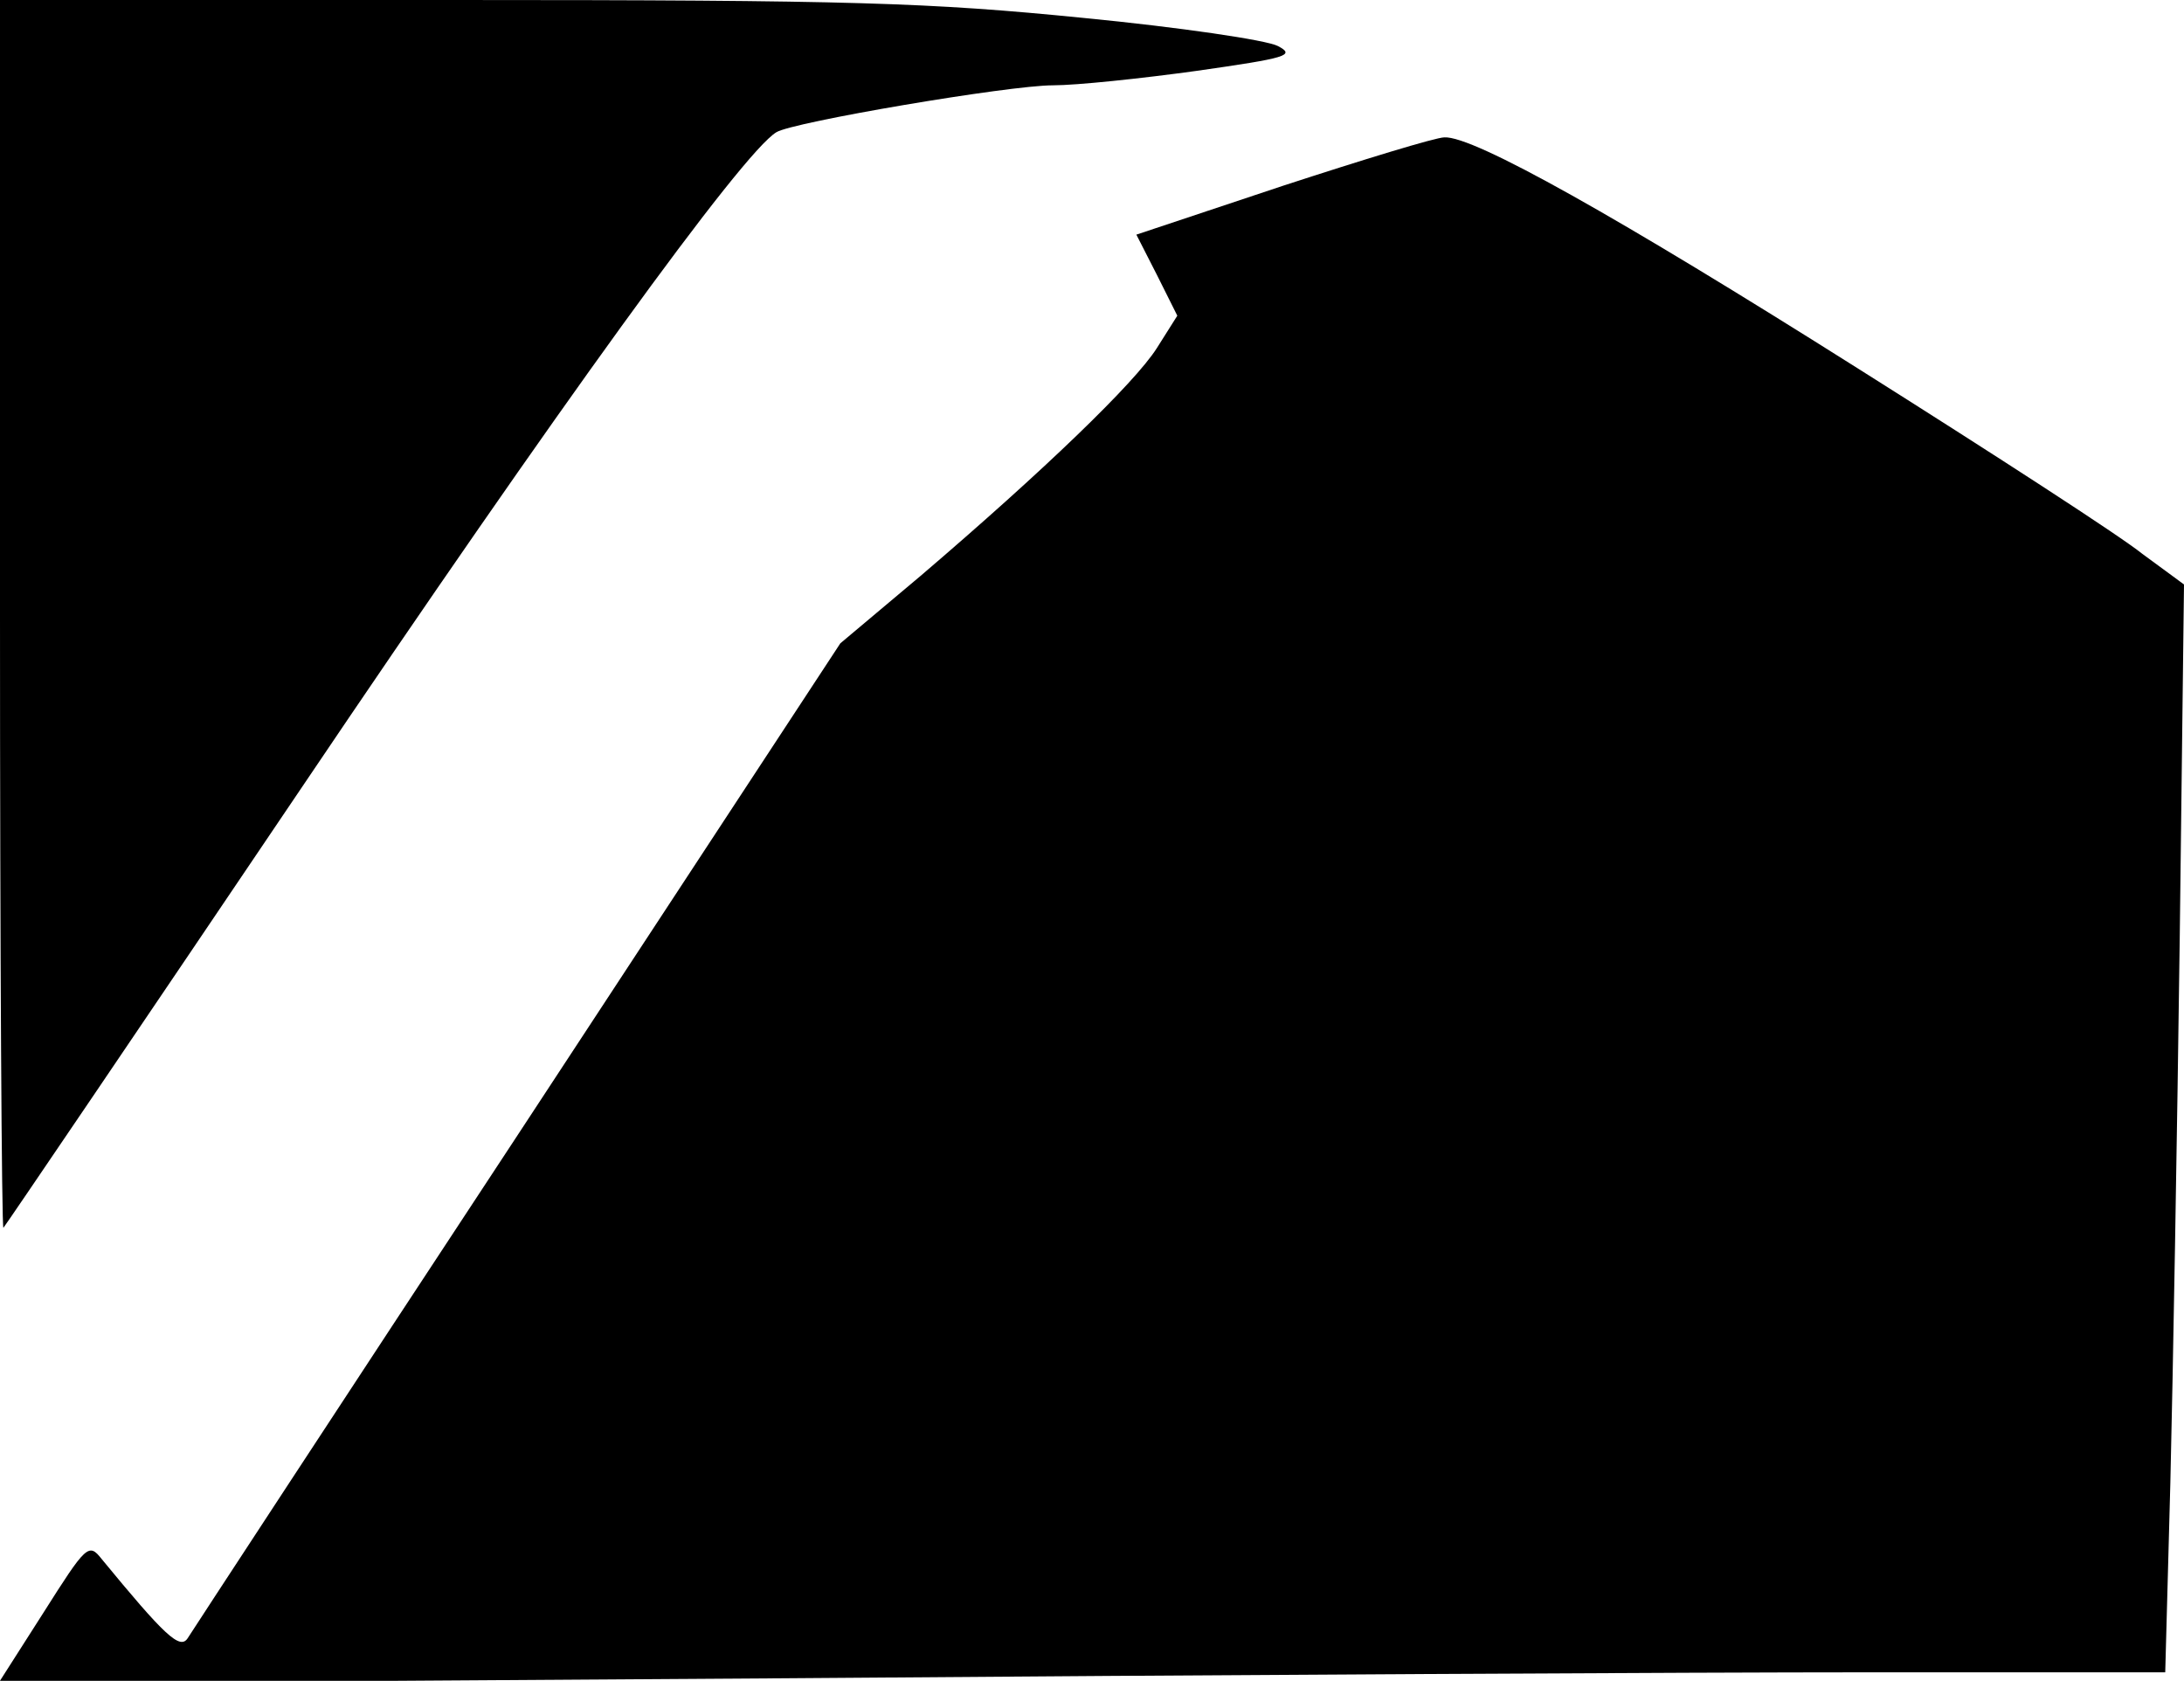 <?xml version="1.0" standalone="no"?>
<!DOCTYPE svg PUBLIC "-//W3C//DTD SVG 20010904//EN"
 "http://www.w3.org/TR/2001/REC-SVG-20010904/DTD/svg10.dtd">
<svg version="1.0" xmlns="http://www.w3.org/2000/svg"
 width="256pt" height="197pt" viewBox="0 0 256 197"
 preserveAspectRatio="xMidYMid meet">
<g transform="translate(0,197) scale(0.1,-0.1)"
fill="#000000" stroke="none">
<path fill="#000000" stroke="none" d="M0 1248 c0 -397 2 -719 4 -717 2 2 160
235 351 518 296 439 515 742 555 766 19 12 273 55 324 55 28 0 104 8 169 17
105 15 116 18 95 29 -13 7 -115 22 -228 33 -181 18 -269 21 -738 21 l-532 0 0
-722z"/>
<path fill="#000000" stroke="none" d="M1503 1752 l-171 -57 24 -47 24 -48
-24 -38 c-26 -41 -133 -144 -277 -267 l-94 -79 -378 -576 c-208 -316 -382
-582 -387 -590 -9 -14 -27 3 -101 93 -15 19 -18 16 -68 -63 l-53 -83 918 6
c504 4 1076 7 1270 7 l352 0 6 222 c3 123 8 410 11 638 l5 415 -49 36 c-26 21
-176 118 -333 217 -282 178 -451 273 -485 271 -10 0 -95 -26 -190 -57z"/>
</g>
</svg>
